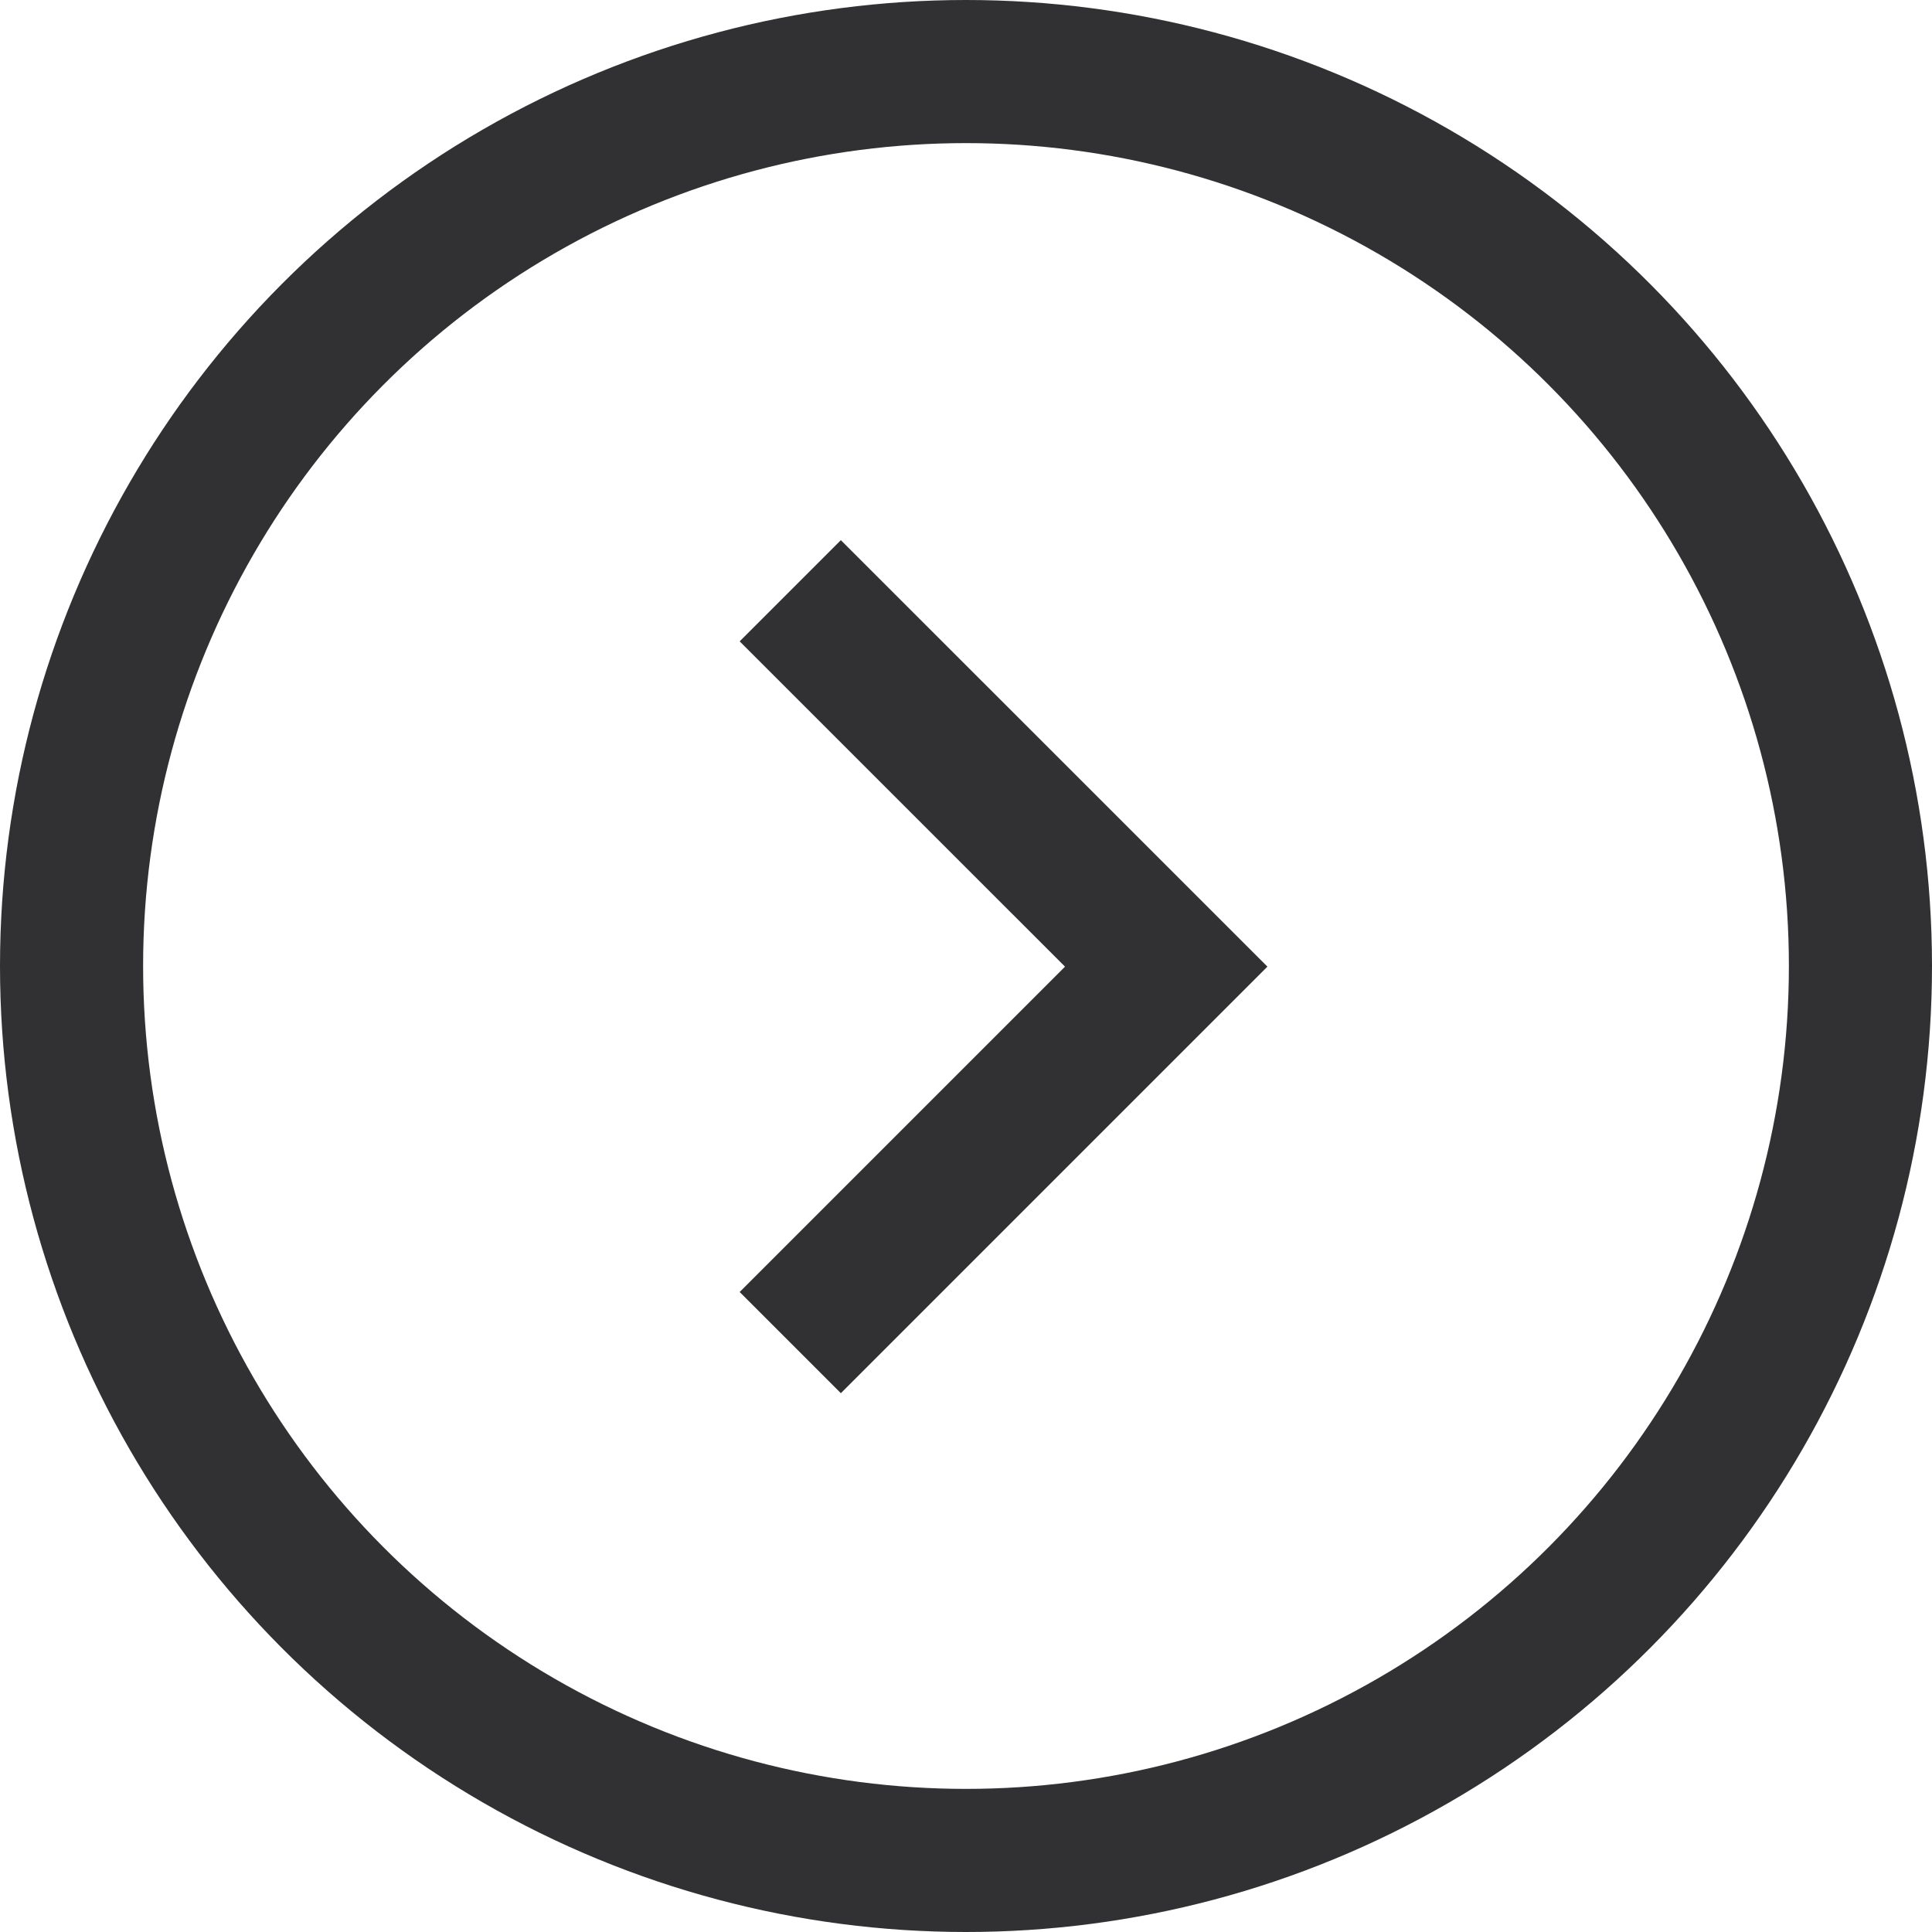 <svg xmlns="http://www.w3.org/2000/svg" width="27" height="27" viewBox="0 0 27 27">
  <g id="Group_339" data-name="Group 339" transform="translate(-0.456 0.621)">
    <g id="Ellipse_10" data-name="Ellipse 10" transform="translate(0.456 -0.621)" fill="none" stroke="#313133" stroke-width="2">
      <circle cx="13.5" cy="13.5" r="13.5" stroke="none"/>
      <circle cx="13.5" cy="13.5" r="12.5" fill="none"/>
    </g>
    <path id="Path_132" data-name="Path 132" d="M1815.5,3936.5l5.254,5.253-5.254,5.254" transform="translate(-1804 -3928.865)" fill="none" stroke="#313133" stroke-width="2"/>
  </g>
</svg>
